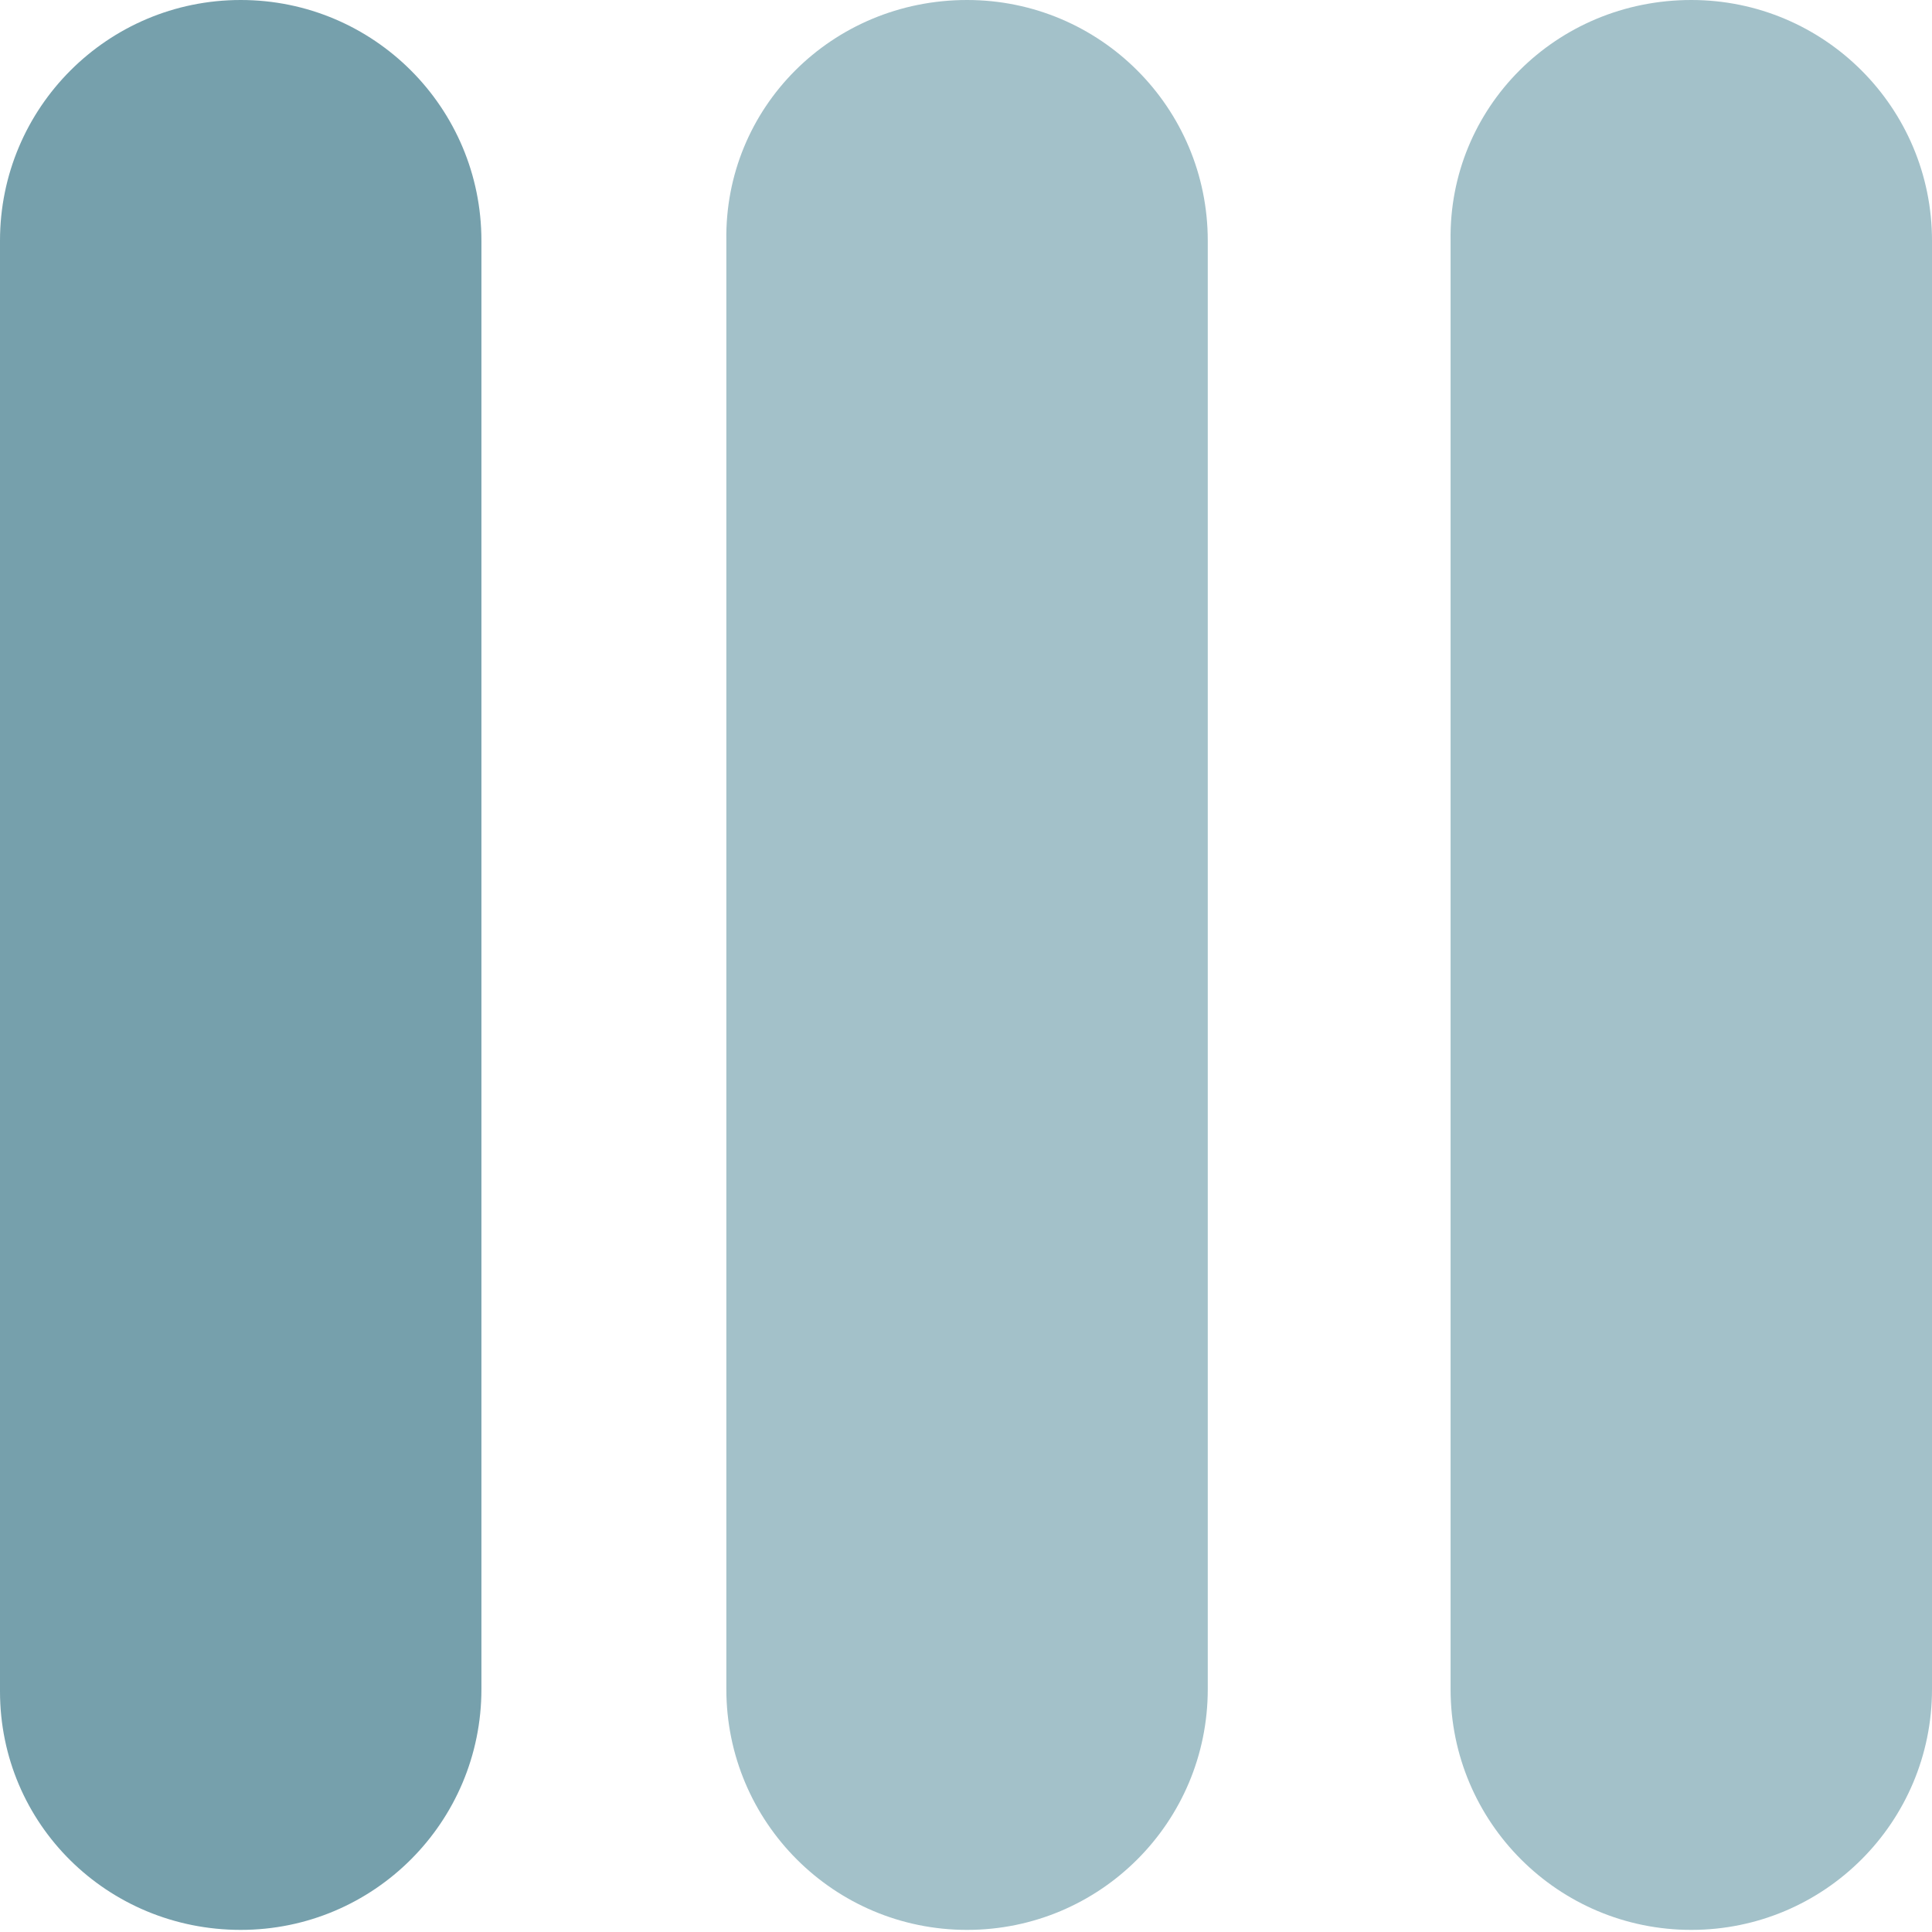 <?xml version="1.0" encoding="utf-8"?>
<!DOCTYPE svg PUBLIC "-//W3C//DTD SVG 1.1//EN" "http://www.w3.org/Graphics/SVG/1.1/DTD/svg11.dtd">
<svg version="1.1" id="skills" xmlns="http://www.w3.org/2000/svg" xmlns:xlink="http://www.w3.org/1999/xlink" x="0px" y="0px"
	 viewBox="0 0 91.5 91.5" enable-background="new 0 0 91.5 91.5" xml:space="preserve">

<style type="text/css">
	.level { display: none; }
	.level:target { display: block; }
</style>
<g id="basic">
	<path fill-rule="evenodd" clip-rule="evenodd" fill="#76A0AC" d="M11.4,0c6.3,0,11.4,5.1,11.4,11.4v68.6c0,6.3-5.1,11.4-11.4,11.4
		S0,86.4,0,80.1V11.4C0,5.1,5.1,0,11.4,0z"/>
	<path fill-rule="evenodd" clip-rule="evenodd" fill="#A3C1C9" d="M45.8,0c6.3,0,11.4,5.1,11.4,11.4v68.6c0,6.3-5.1,11.4-11.4,11.4
		s-11.4-5.1-11.4-11.4V11.4C34.3,5.1,39.4,0,45.8,0z"/>
	<path fill-rule="evenodd" clip-rule="evenodd" fill="#A3C1C9" d="M80.1,0c6.3,0,11.4,5.1,11.4,11.4v68.6c0,6.3-5.1,11.4-11.4,11.4
		s-11.4-5.1-11.4-11.4V11.4C68.6,5.1,73.7,0,80.1,0z"/>
</g>
<g id="medium" class="level">
	<path fill-rule="evenodd" clip-rule="evenodd" fill="#76A0AC" d="M11.4,0c6.3,0,11.4,5.1,11.4,11.4v68.6c0,6.3-5.1,11.4-11.4,11.4
		S0,86.4,0,80.1V11.4C0,5.1,5.1,0,11.4,0z"/>
	<path fill-rule="evenodd" clip-rule="evenodd" fill="#76A0AC" d="M45.8,0c6.3,0,11.4,5.1,11.4,11.4v68.6c0,6.3-5.1,11.4-11.4,11.4
		s-11.4-5.1-11.4-11.4V11.4C34.3,5.1,39.4,0,45.8,0z"/>
	<path fill-rule="evenodd" clip-rule="evenodd" fill="#A3C1C9" d="M80.1,0c6.3,0,11.4,5.1,11.4,11.4v68.6c0,6.3-5.1,11.4-11.4,11.4
		s-11.4-5.1-11.4-11.4V11.4C68.6,5.1,73.7,0,80.1,0z"/>
</g>
<g id="high" class="level">
	<path fill-rule="evenodd" clip-rule="evenodd" fill="#76A0AC" d="M11.4,0c6.3,0,11.4,5.1,11.4,11.4v68.6c0,6.3-5.1,11.4-11.4,11.4
		S0,86.4,0,80.1V11.4C0,5.1,5.1,0,11.4,0z"/>
	<path fill-rule="evenodd" clip-rule="evenodd" fill="#76A0AC" d="M45.8,0c6.3,0,11.4,5.1,11.4,11.4v68.6c0,6.3-5.1,11.4-11.4,11.4
		s-11.4-5.1-11.4-11.4V11.4C34.3,5.1,39.4,0,45.8,0z"/>
	<path fill-rule="evenodd" clip-rule="evenodd" fill="#76A0AC" d="M80.1,0c6.3,0,11.4,5.1,11.4,11.4v68.6c0,6.3-5.1,11.4-11.4,11.4
		s-11.4-5.1-11.4-11.4V11.4C68.6,5.1,73.7,0,80.1,0z"/>
</g>
</svg>
